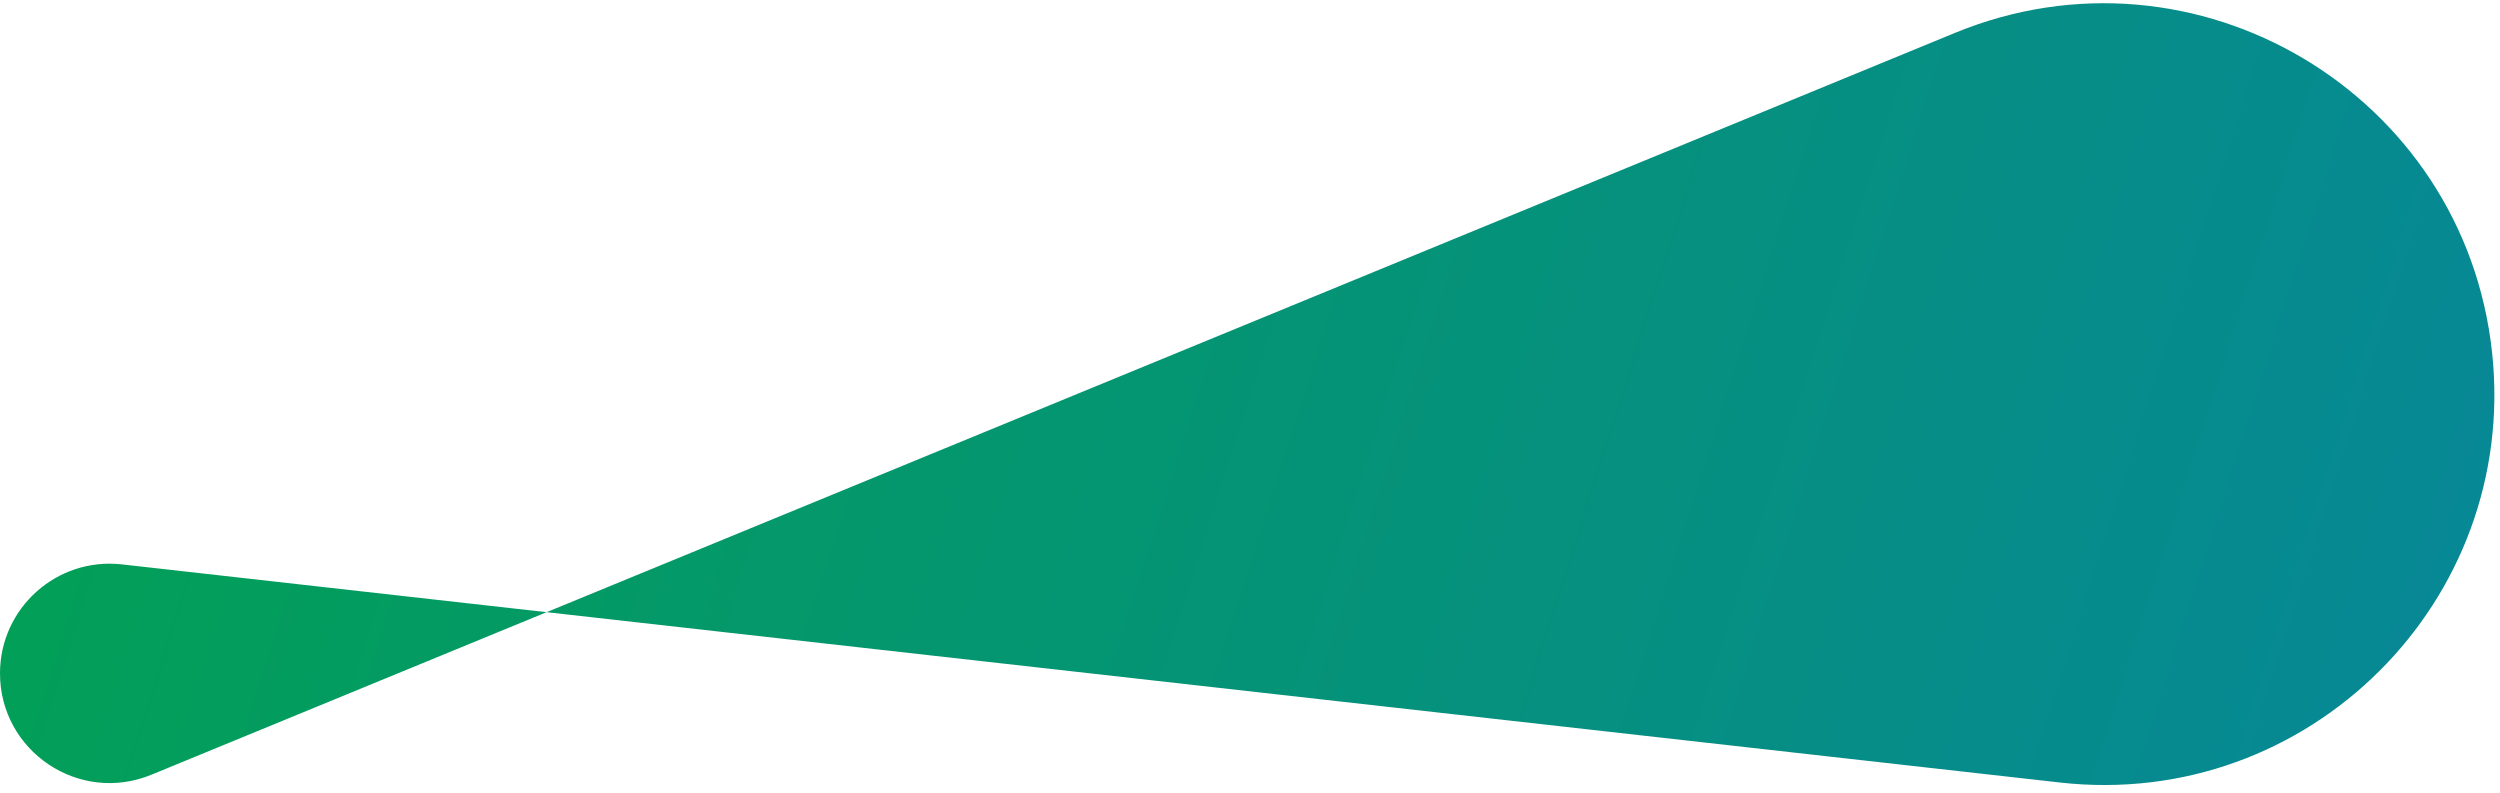 <svg width="227" height="72" viewBox="0 0 227 72" fill="none" xmlns="http://www.w3.org/2000/svg">
  <path d="M0 61.139C0 55.2 5.167 50.582 11.07 51.246L187.039 71.052C209.597 73.591 228.703 54.584 226.282 32.013C223.76 8.503 199.379 -6.008 177.511 2.986L13.743 70.347C7.191 73.042 0 68.225 0 61.139Z" fill="url(#paint0_linear_2160_23)"/>
  <defs>
    <linearGradient id="paint0_linear_2160_23" x1="0" y1="0" x2="227" y2="72" gradientUnits="userSpaceOnUse">
      <stop stop-color="#02a152"/>
      <stop offset="1" stop-color="#078798"/>
    </linearGradient>
  </defs>
</svg>
